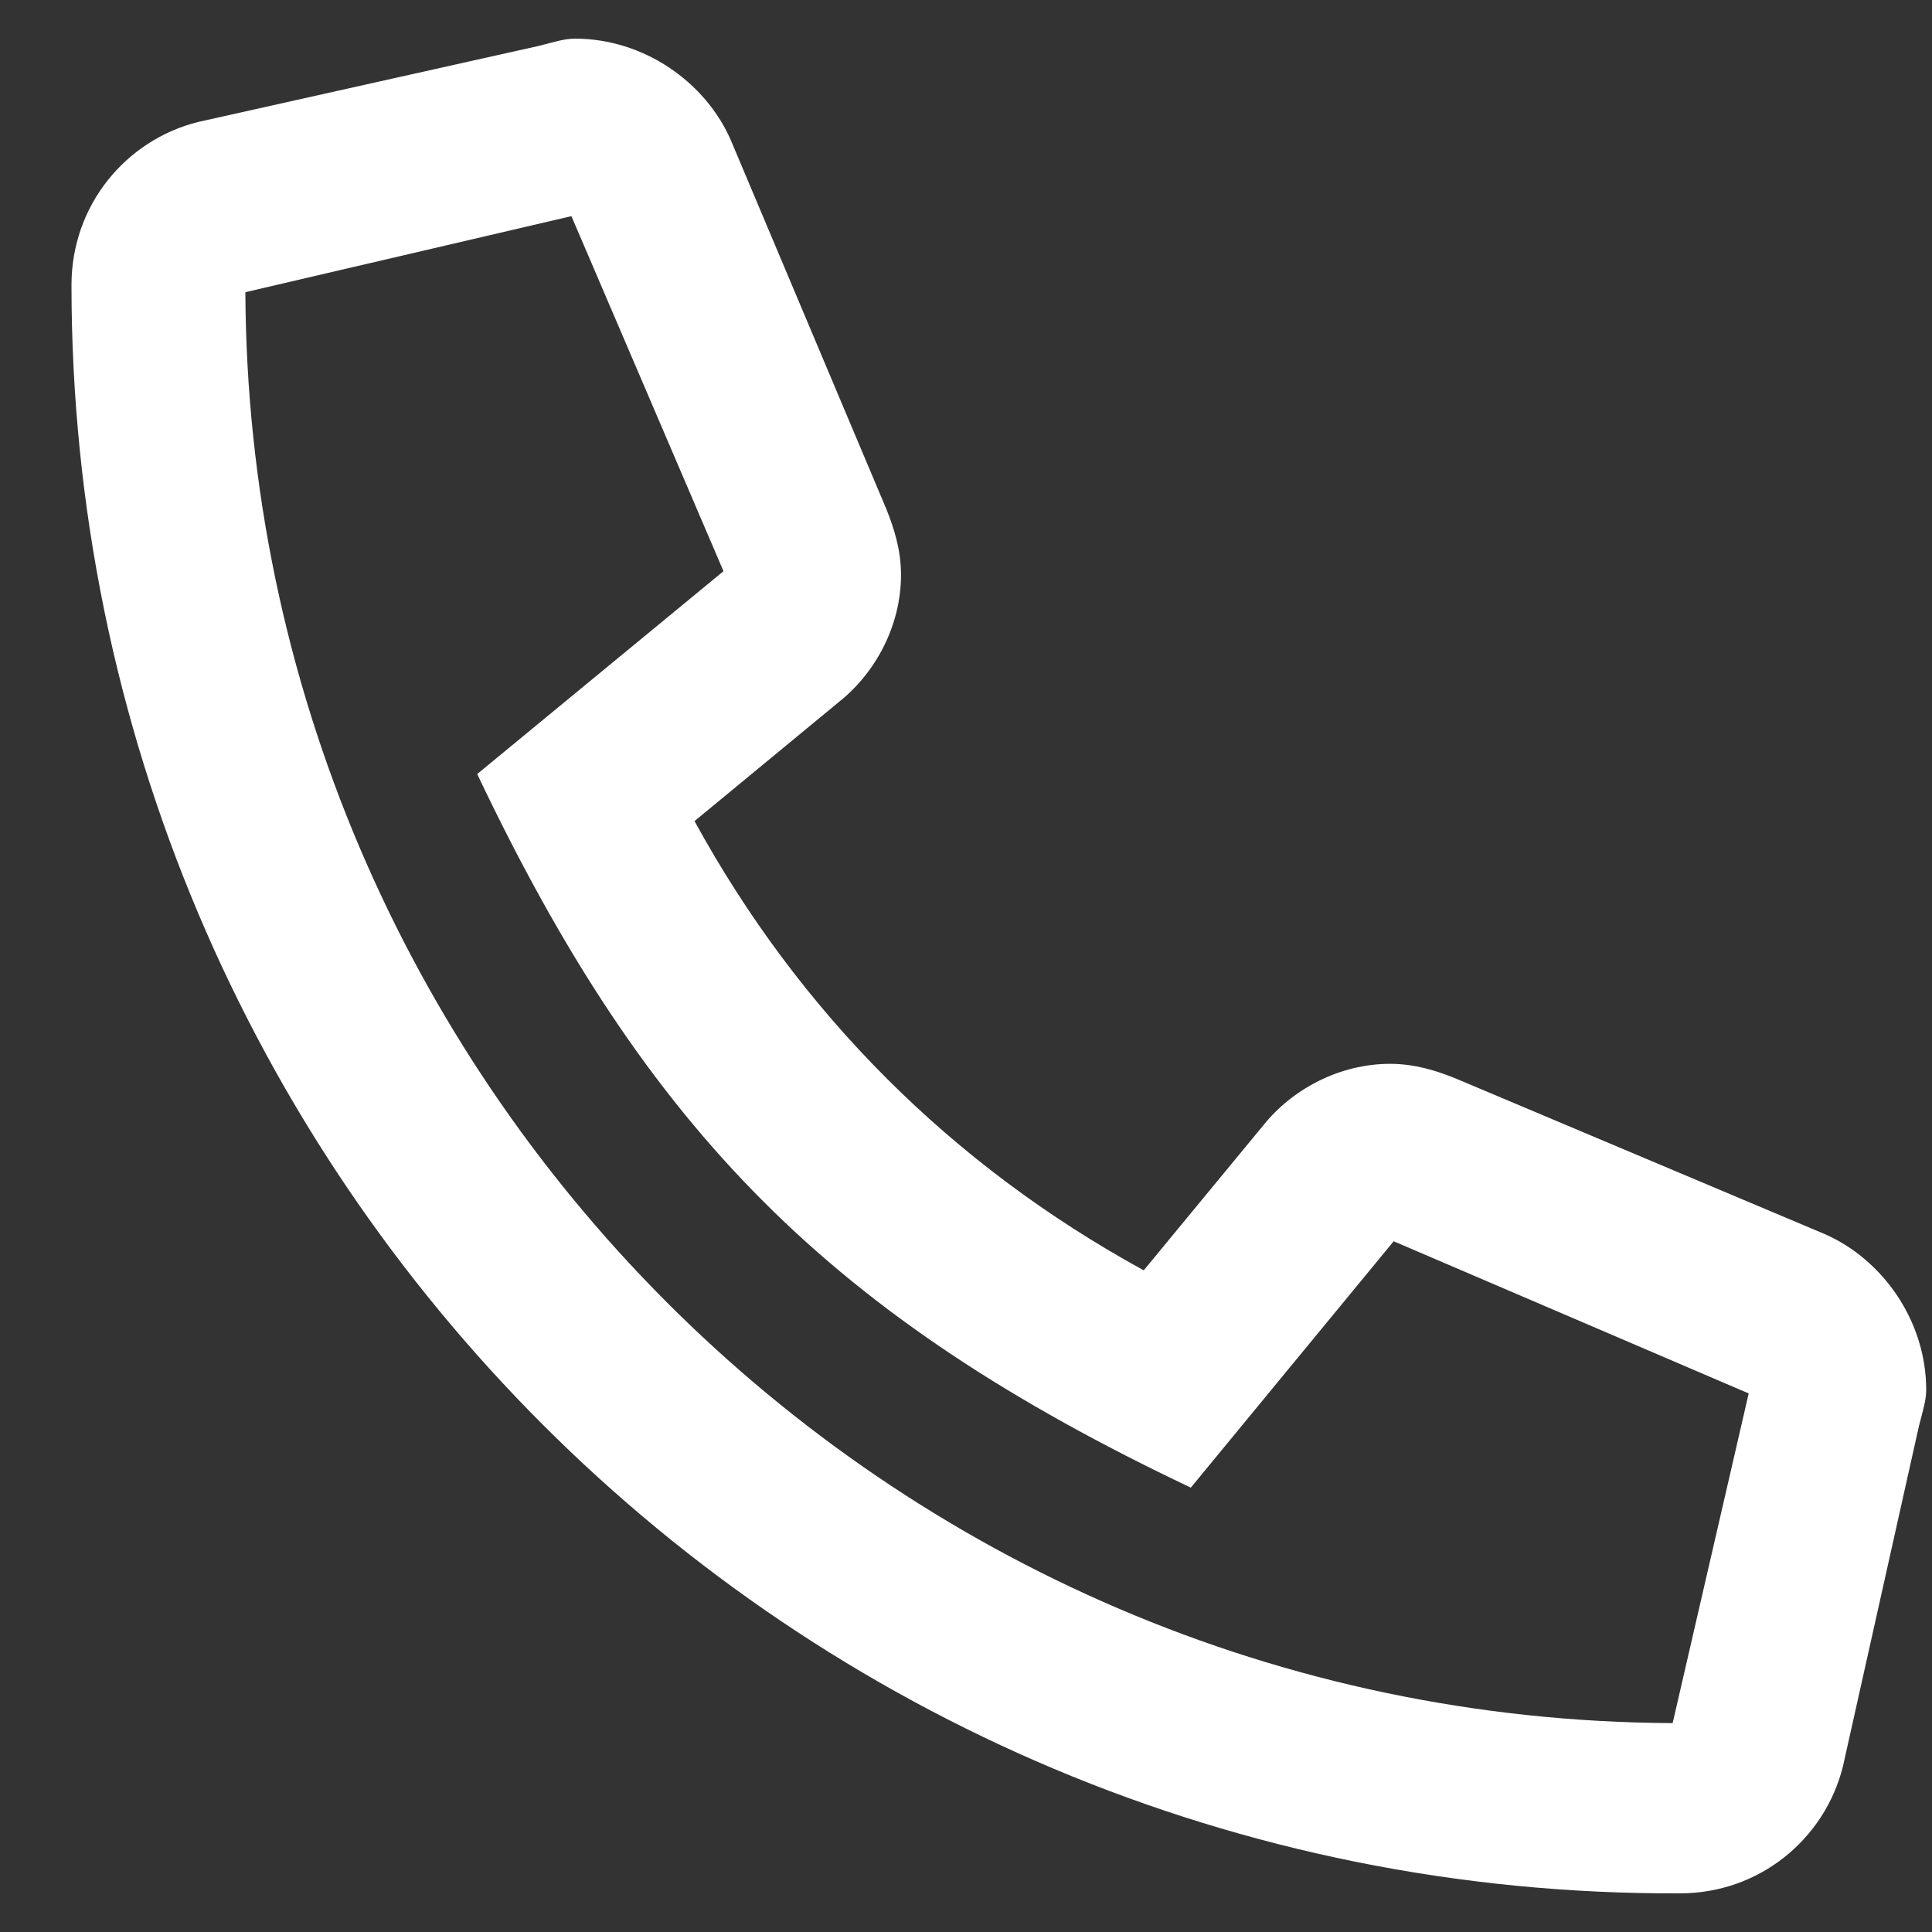 <svg xmlns="http://www.w3.org/2000/svg" width="25" height="25" viewBox="0 0 25 25" fill="none">
                    <rect x="0" y="0" width="25" height="25" fill="#333333" stroke="none"/>
                    <path d="M23.612 15.969L18.831 13.953C18.597 13.859 18.315 13.766 17.987 13.766C17.331 13.766 16.722 14.094 16.347 14.562L14.8 16.438C12.315 15.078 10.347 13.109 8.987 10.625L10.862 9.078C11.331 8.703 11.659 8.094 11.659 7.438C11.659 7.109 11.565 6.828 11.472 6.594L9.456 1.812C9.128 1.062 8.331 0.5 7.44 0.5C7.3 0.5 7.159 0.547 6.972 0.594L2.565 1.578C1.628 1.812 0.925 2.656 0.925 3.688C0.925 15.219 10.253 24.547 21.737 24.5C22.769 24.5 23.612 23.797 23.847 22.859L24.831 18.453C24.878 18.266 24.925 18.125 24.925 17.984C24.925 17.094 24.362 16.297 23.612 15.969ZM21.644 22.297C11.472 22.25 3.222 13.953 3.175 3.781L7.394 2.797L9.362 7.391L6.175 10.016C8.378 14.656 10.769 17.047 15.409 19.25L18.034 16.062L22.628 18.031L21.644 22.297Z" fill="white" style="&#10;"/>
                </svg>